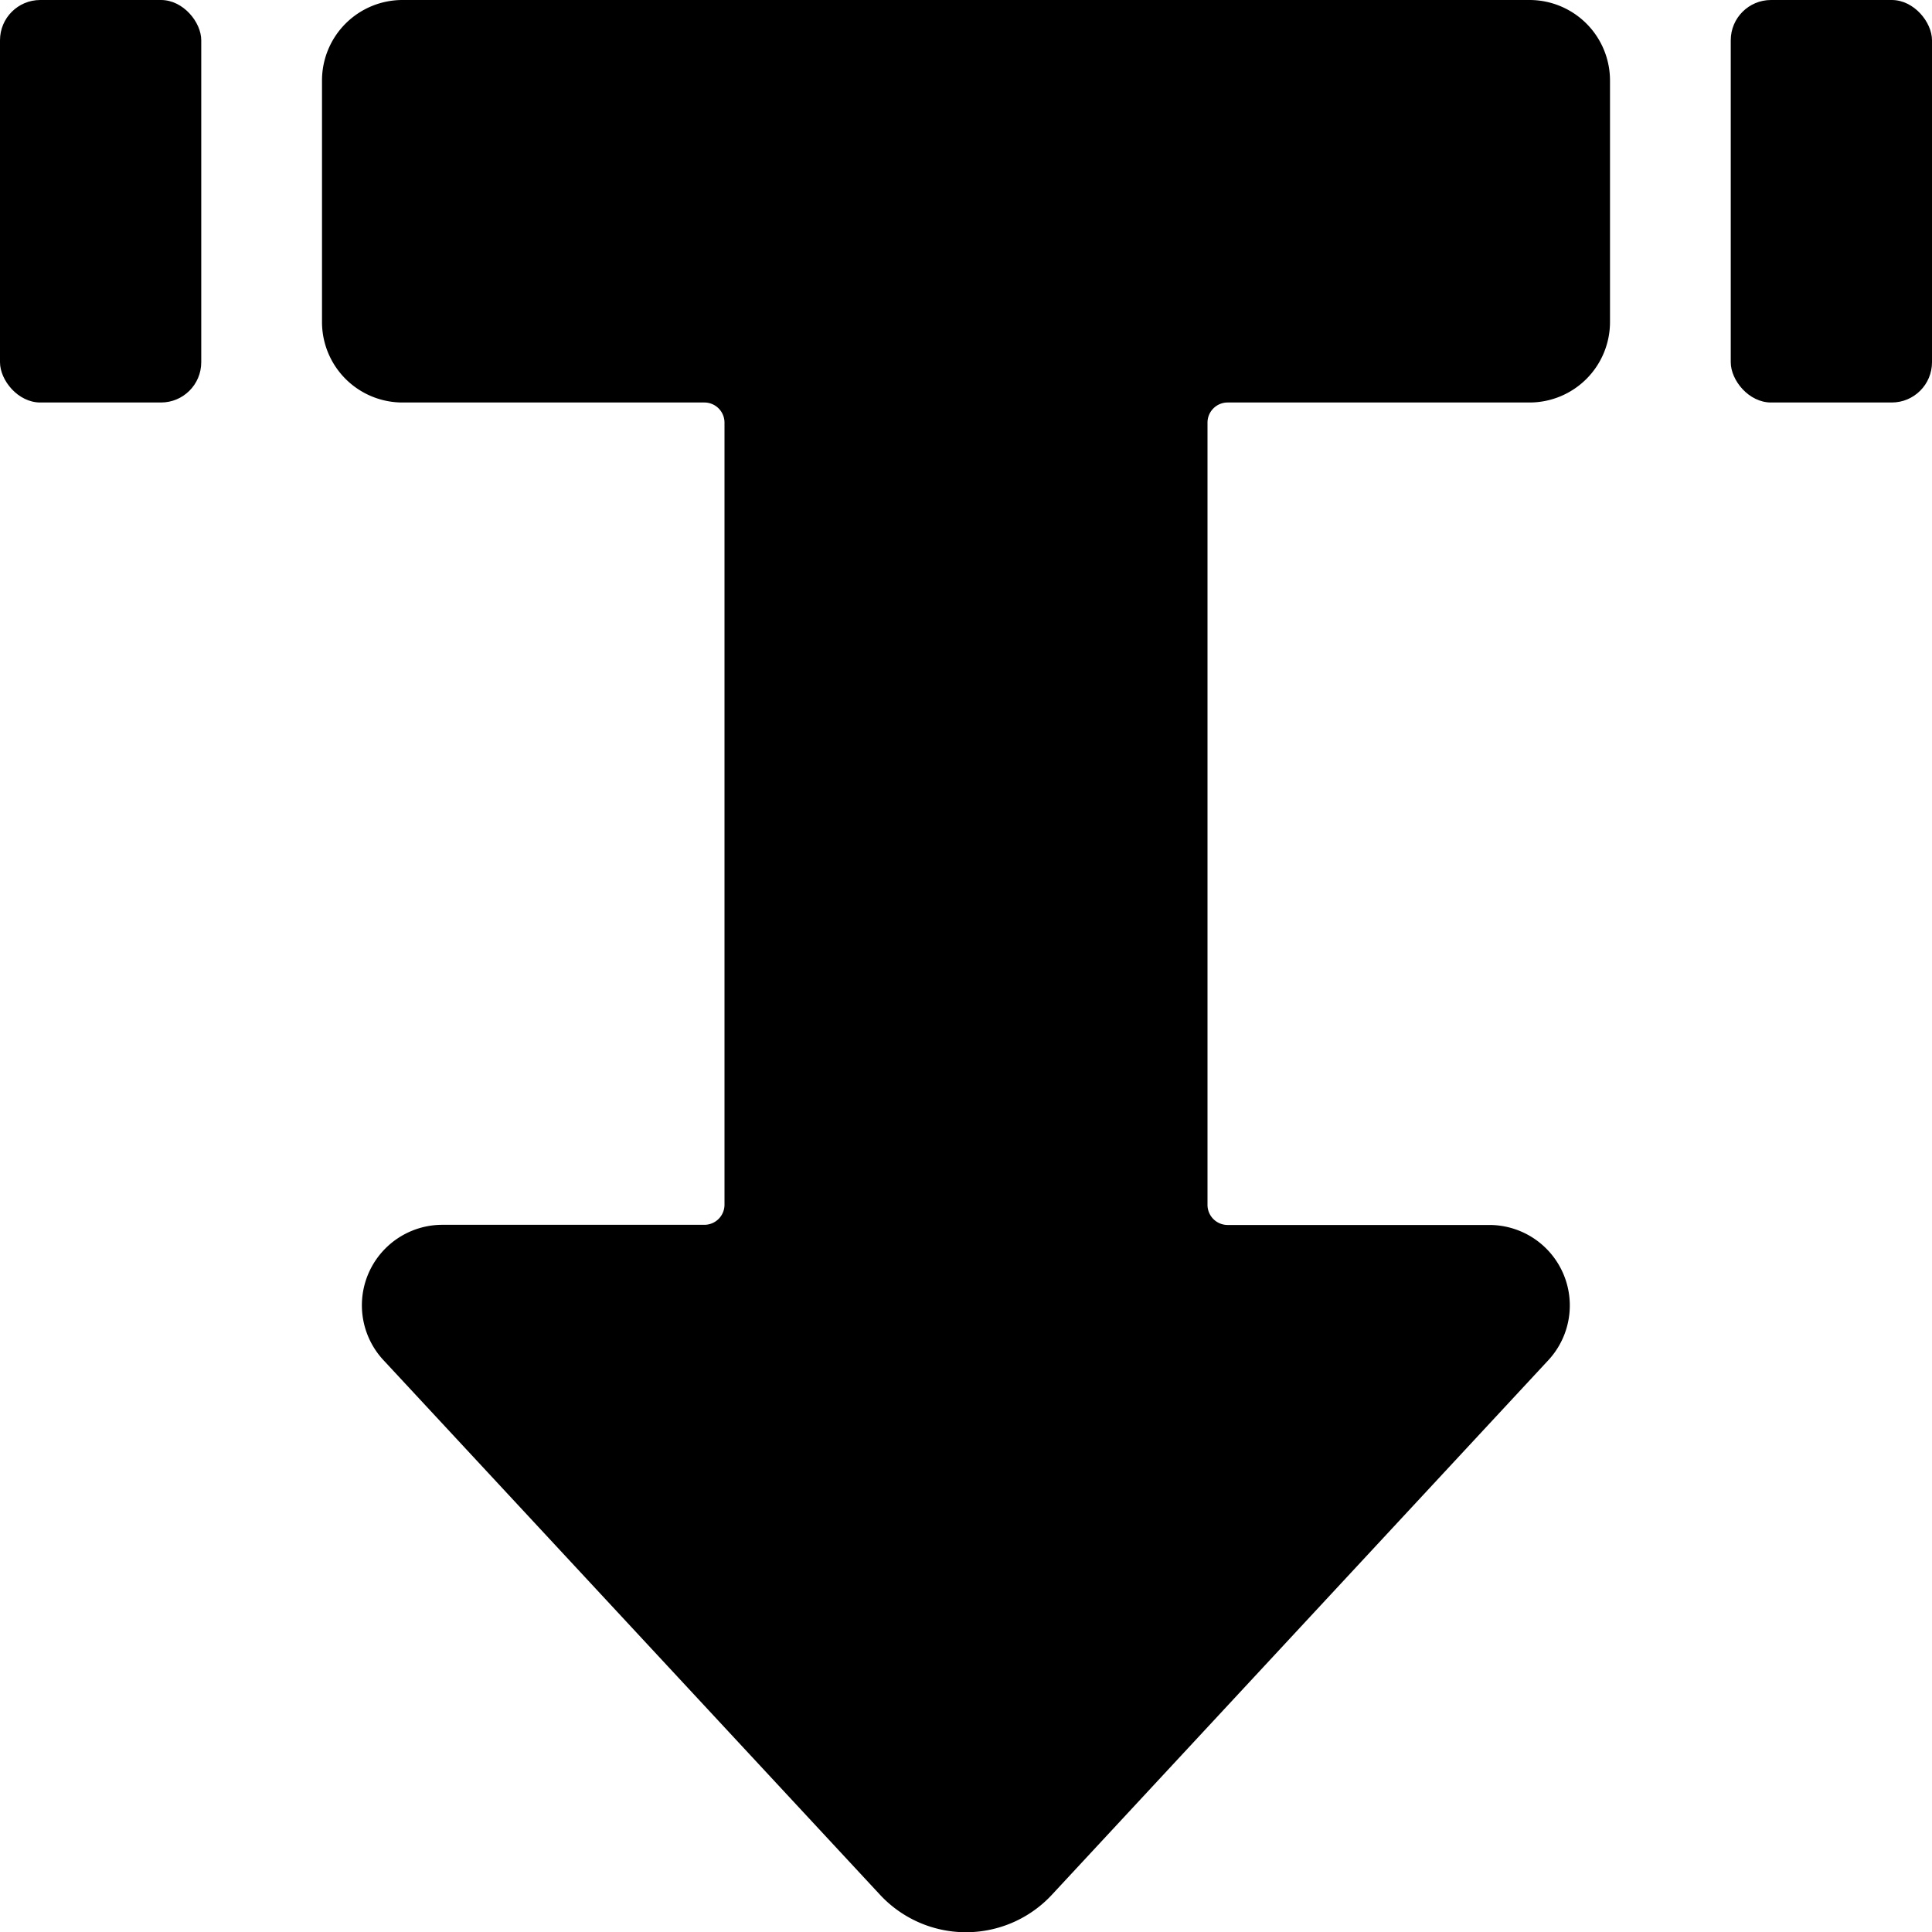 <svg id="Bold" xmlns="http://www.w3.org/2000/svg" viewBox="0 0 24 24"><title>diagram-arrow-dash-down</title><path d="M19,5a1,1,0,0,0,1-1V1a1,1,0,0,0-1-1H5A1,1,0,0,0,4,1V4A1,1,0,0,0,5,5H8.75A.25.25,0,0,1,9,5.25v9.715a.25.25,0,0,1-.25.25H5.5A1,1,0,0,0,4.767,16.9l6.159,6.631a1.457,1.457,0,0,0,2.147,0l6.16-6.633a1,1,0,0,0-.733-1.681H15.25a.25.25,0,0,1-.25-.25V5.25A.25.25,0,0,1,15.25,5Z"/><rect width="2.5" height="5" rx="0.5" ry="0.5"/><rect x="21.5" width="2.5" height="5" rx="0.5" ry="0.5"/></svg>